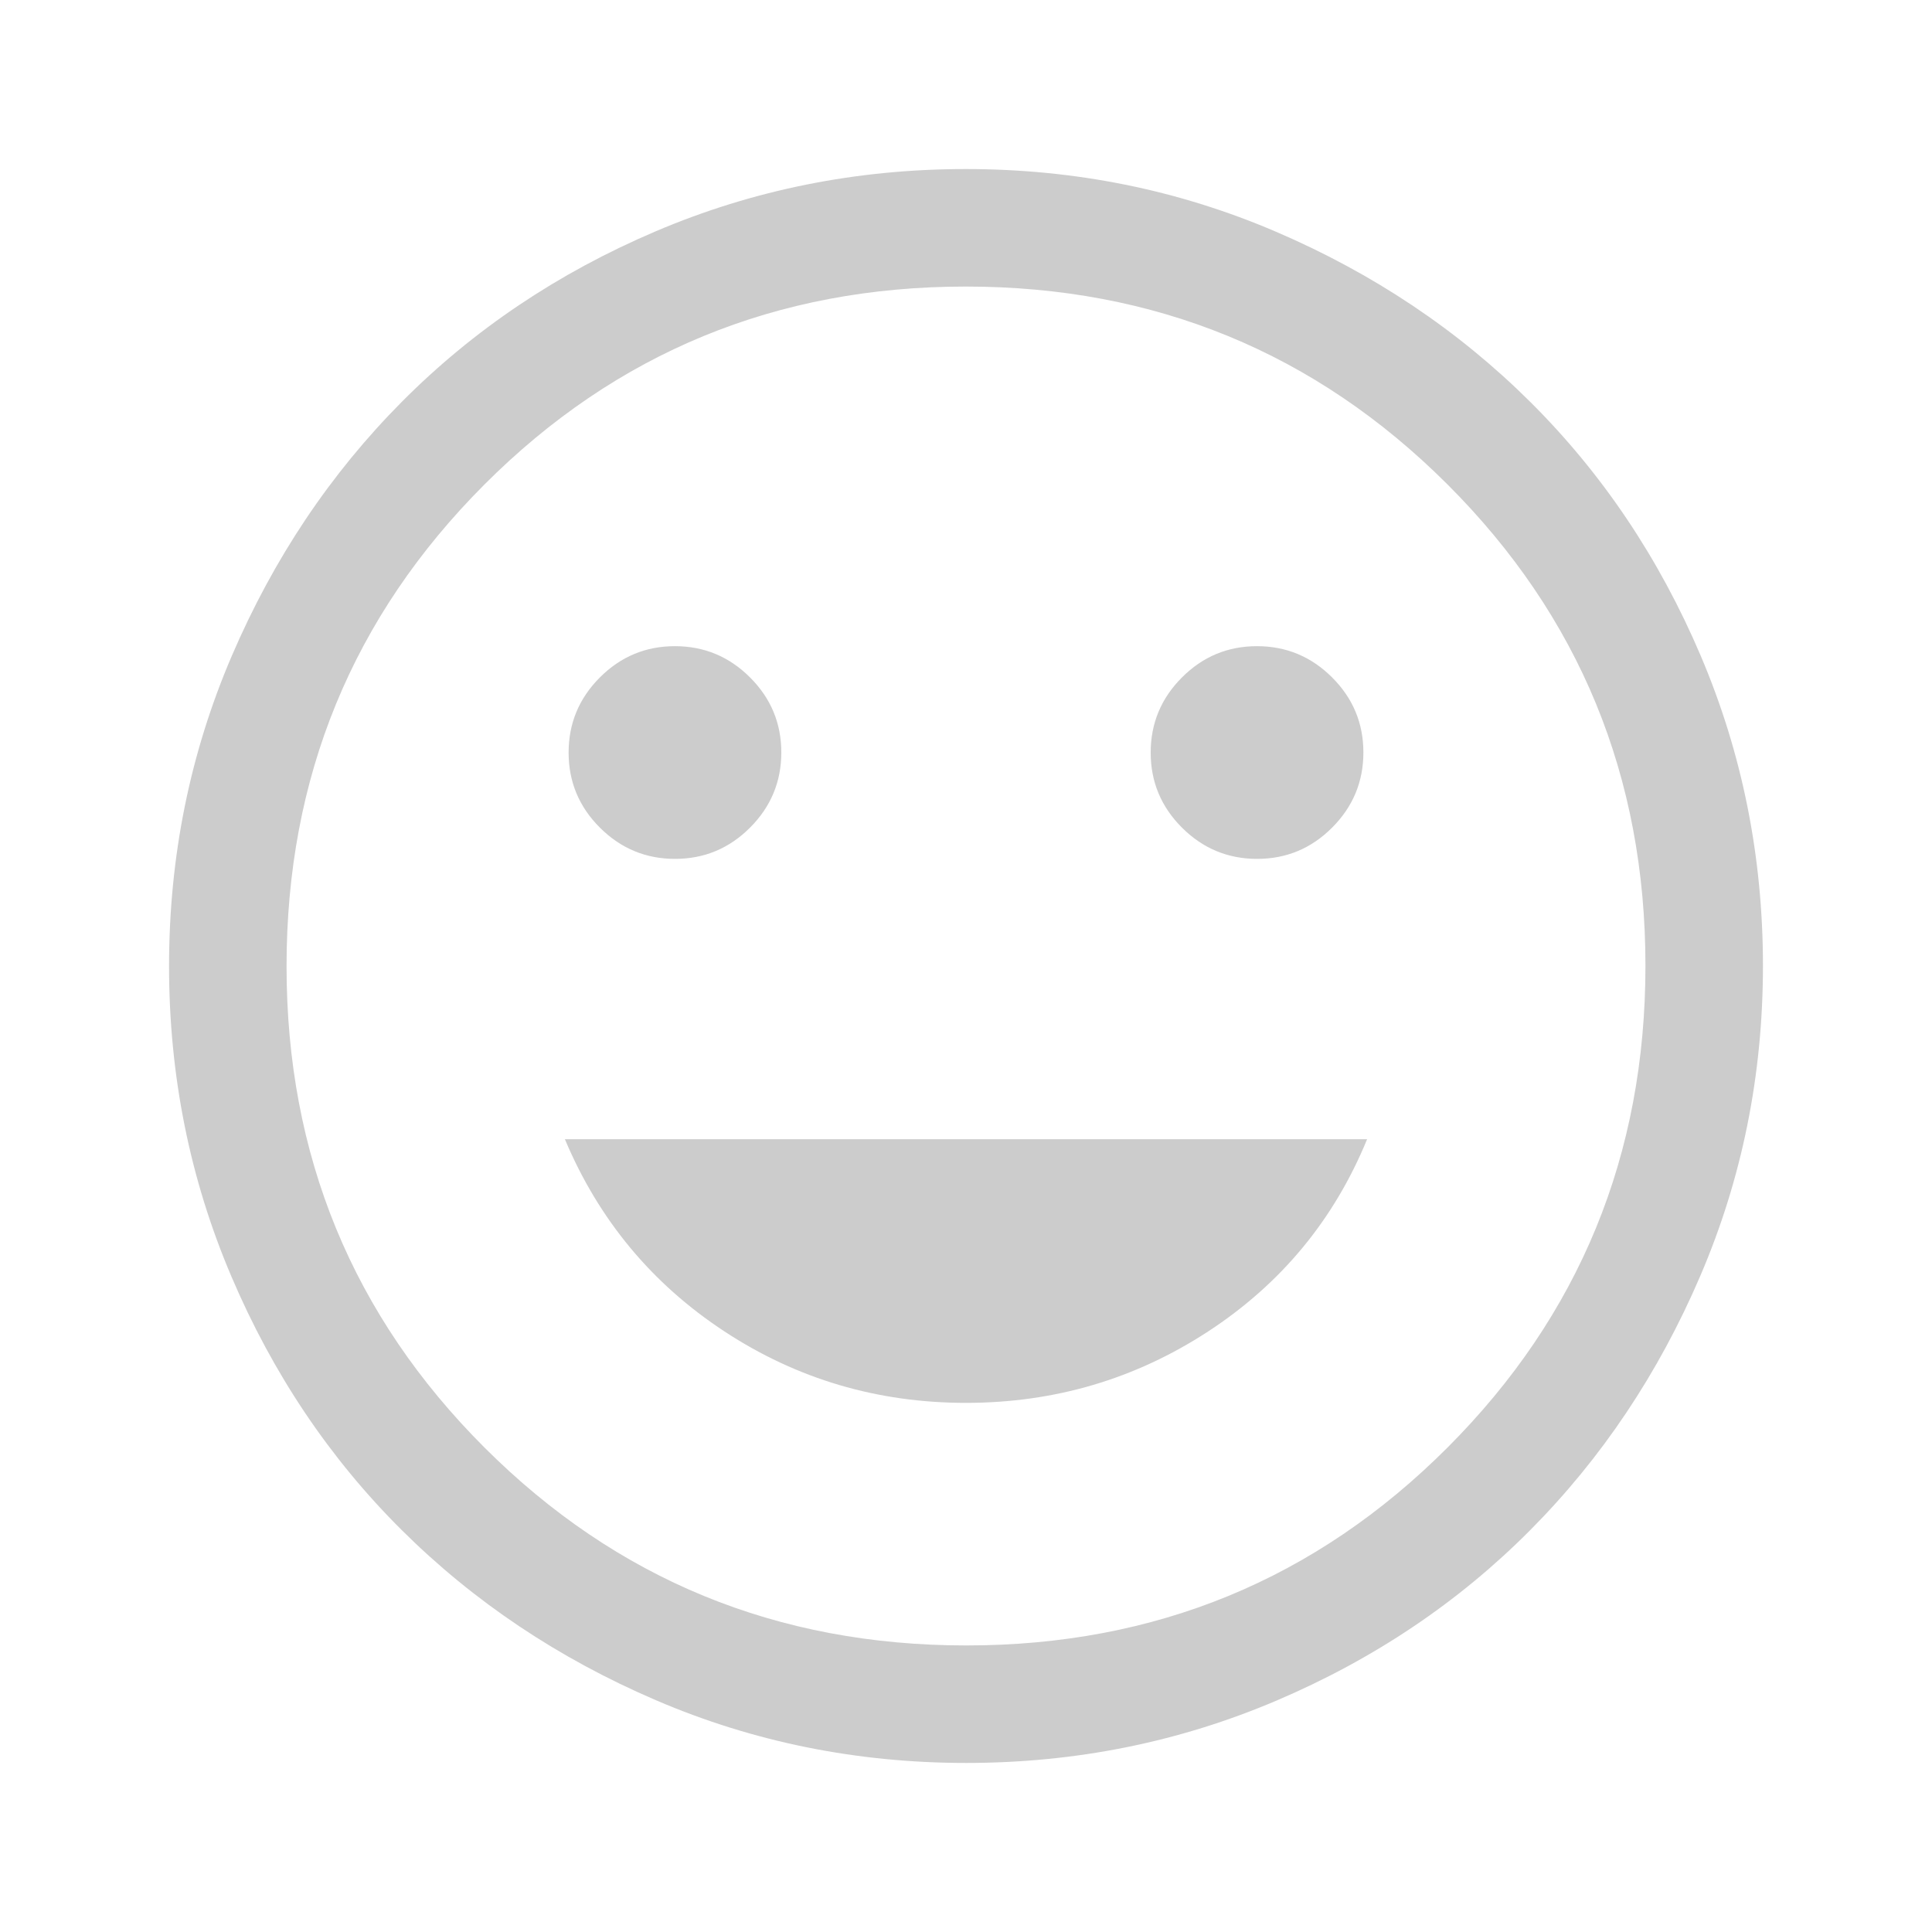 <svg xmlns="http://www.w3.org/2000/svg" height="48" viewBox="0 -960 960 960" width="48" fill="#cccccc"><path d="M624.647-533.231q21.775 0 37.295-15.551 15.519-15.551 15.519-37.326 0-21.776-15.551-37.295-15.551-15.519-37.327-15.519-21.776 0-37.295 15.55-15.519 15.551-15.519 37.327 0 21.776 15.551 37.295 15.551 15.519 37.327 15.519Zm-289.23 0q21.776 0 37.295-15.551 15.519-15.551 15.519-37.326 0-21.776-15.551-37.295-15.551-15.519-37.327-15.519-21.775 0-37.295 15.55-15.519 15.551-15.519 37.327 0 21.776 15.551 37.295 15.551 15.519 37.327 15.519ZM480-262.924q65.982 0 120.337-35.5 54.354-35.5 78.97-95.499H280.693q25.231 59.999 79.278 95.499 54.047 35.5 120.029 35.5Zm.067 178.922q-81.476 0-154.098-31.15-72.621-31.15-126.342-84.55-53.72-53.4-84.673-126.078-30.953-72.677-30.953-154.153 0-81.476 31.151-154.098 31.15-72.621 84.55-126.342 53.4-53.72 126.078-84.673 72.677-30.953 154.153-30.953 81.476 0 154.098 31.151 72.621 31.15 126.342 84.55 53.72 53.4 84.673 126.078 30.953 72.677 30.953 154.153 0 81.476-31.151 154.098-31.15 72.621-84.55 126.342-53.4 53.72-126.078 84.673-72.677 30.953-154.153 30.953ZM480-480Zm.143 337.615q140.924 0 239.198-98.417 98.274-98.418 98.274-239.341 0-140.924-98.417-239.198t-239.341-98.274q-140.924 0-239.198 98.417t-98.274 239.341q0 140.924 98.417 239.198 98.418 98.274 239.341 98.274Z" fill="#cccccc" /></svg>